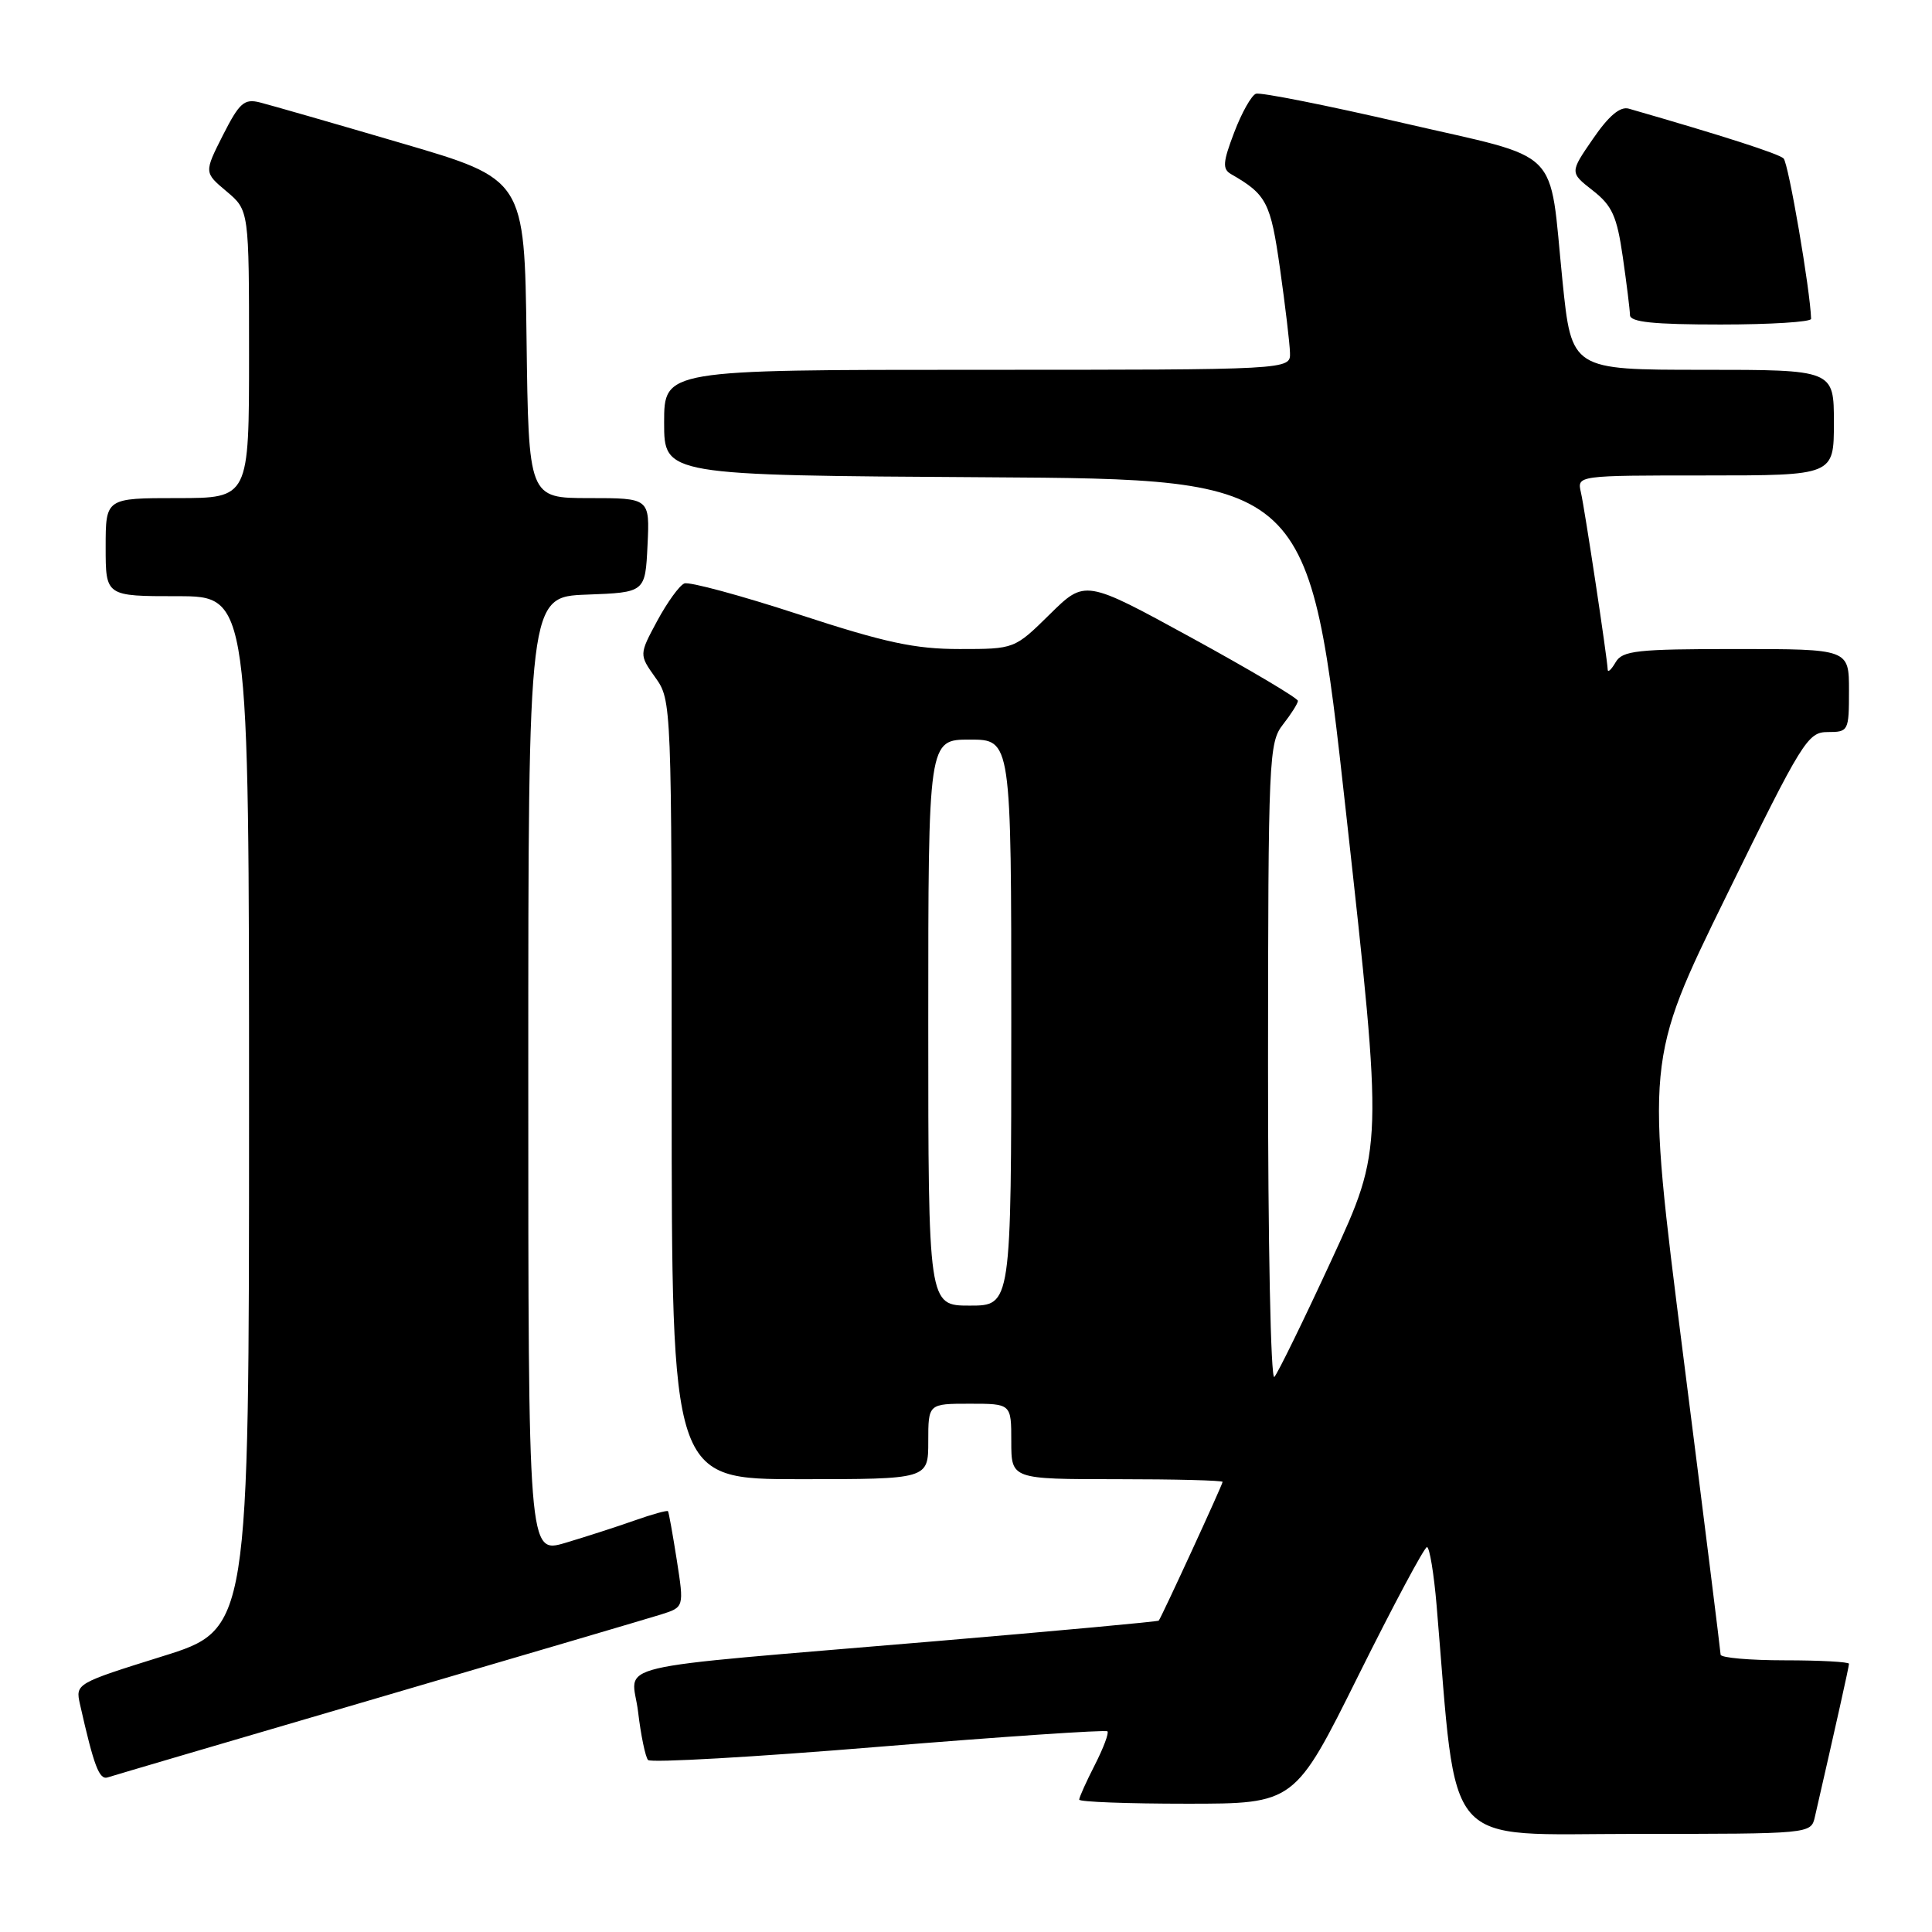 <?xml version="1.0" encoding="UTF-8" standalone="no"?>
<!DOCTYPE svg PUBLIC "-//W3C//DTD SVG 1.1//EN" "http://www.w3.org/Graphics/SVG/1.1/DTD/svg11.dtd" >
<svg xmlns="http://www.w3.org/2000/svg" xmlns:xlink="http://www.w3.org/1999/xlink" version="1.1" viewBox="0 0 256 256">
 <g >
 <path fill="currentColor"
d=" M 240.48 240.75 C 243.28 228.54 245.00 220.84 245.00 220.46 C 245.00 220.21 241.18 220.00 236.50 220.00 C 231.82 220.00 228.00 219.66 227.99 219.25 C 227.98 218.84 225.75 200.95 223.02 179.50 C 218.07 140.50 218.07 140.50 228.73 118.75 C 238.84 98.12 239.53 97.00 242.19 97.00 C 244.93 97.00 245.00 96.86 245.00 91.50 C 245.00 86.00 245.00 86.00 230.05 86.00 C 216.87 86.00 214.98 86.21 214.08 87.75 C 213.52 88.71 213.05 89.16 213.03 88.74 C 212.97 87.17 209.98 67.40 209.48 65.25 C 208.96 63.00 208.96 63.00 225.98 63.00 C 243.00 63.00 243.00 63.00 243.00 56.00 C 243.00 49.00 243.00 49.00 225.62 49.00 C 208.24 49.00 208.24 49.00 207.04 37.25 C 205.20 19.14 207.32 21.25 185.93 16.30 C 175.79 13.95 167.02 12.21 166.42 12.42 C 165.83 12.63 164.53 14.93 163.54 17.54 C 162.03 21.50 161.96 22.40 163.12 23.07 C 167.84 25.78 168.36 26.80 169.61 35.61 C 170.30 40.50 170.90 45.51 170.93 46.75 C 171.00 49.00 171.00 49.00 129.50 49.00 C 88.00 49.00 88.00 49.00 88.00 55.99 C 88.00 62.98 88.00 62.98 130.73 63.24 C 173.47 63.50 173.47 63.50 178.37 107.81 C 183.28 152.12 183.28 152.12 176.50 166.81 C 172.77 174.89 169.33 181.93 168.86 182.45 C 168.38 182.98 168.01 164.66 168.02 140.95 C 168.04 100.36 168.13 98.39 170.00 96.00 C 171.08 94.62 171.97 93.22 171.98 92.87 C 171.99 92.52 165.65 88.76 157.89 84.51 C 143.78 76.79 143.78 76.79 139.11 81.39 C 134.43 86.00 134.43 86.00 127.15 86.00 C 121.22 86.00 117.30 85.16 105.87 81.42 C 98.16 78.90 91.32 77.05 90.68 77.31 C 90.03 77.57 88.42 79.80 87.09 82.26 C 84.68 86.74 84.68 86.74 86.84 89.78 C 88.99 92.79 89.00 93.14 89.00 144.40 C 89.00 196.00 89.00 196.00 106.00 196.00 C 123.00 196.00 123.00 196.00 123.00 191.00 C 123.00 186.00 123.00 186.00 128.50 186.00 C 134.00 186.00 134.00 186.00 134.00 191.00 C 134.00 196.00 134.00 196.00 148.00 196.00 C 155.70 196.00 162.00 196.16 162.00 196.36 C 162.00 196.71 153.93 214.25 153.54 214.74 C 153.44 214.87 140.11 216.10 123.93 217.47 C 79.10 221.27 83.76 220.17 84.55 226.83 C 84.92 229.95 85.52 232.82 85.87 233.21 C 86.23 233.60 99.98 232.82 116.43 231.46 C 132.88 230.11 146.52 229.19 146.74 229.41 C 146.96 229.63 146.21 231.63 145.07 233.86 C 143.93 236.09 143.00 238.16 143.00 238.46 C 143.00 238.76 149.42 239.00 157.27 239.00 C 171.55 239.00 171.55 239.00 180.00 222.00 C 184.65 212.65 188.74 205.00 189.08 205.00 C 189.42 205.00 190.00 208.49 190.36 212.75 C 193.14 245.67 190.82 243.00 216.63 243.00 C 239.96 243.00 239.96 243.00 240.48 240.75 Z  M 50.00 225.00 C 68.97 219.44 85.88 214.46 87.58 213.93 C 90.65 212.96 90.65 212.96 89.68 206.73 C 89.14 203.30 88.62 200.38 88.51 200.24 C 88.40 200.10 86.40 200.65 84.06 201.48 C 81.71 202.31 77.59 203.64 74.90 204.44 C 70.00 205.89 70.00 205.89 70.00 142.49 C 70.00 79.08 70.00 79.08 77.75 78.79 C 85.50 78.50 85.50 78.50 85.80 72.25 C 86.10 66.00 86.10 66.00 78.07 66.00 C 70.04 66.00 70.04 66.00 69.77 44.87 C 69.50 23.74 69.50 23.74 53.16 18.96 C 44.17 16.32 35.74 13.90 34.43 13.57 C 32.36 13.05 31.72 13.62 29.54 17.91 C 27.04 22.86 27.04 22.86 30.02 25.36 C 33.00 27.87 33.00 27.87 33.00 46.94 C 33.00 66.00 33.00 66.00 23.50 66.00 C 14.00 66.00 14.00 66.00 14.00 72.50 C 14.00 79.00 14.00 79.00 23.50 79.00 C 33.00 79.00 33.00 79.00 33.00 147.44 C 33.00 215.89 33.00 215.89 21.49 219.48 C 10.10 223.04 9.99 223.10 10.59 225.79 C 12.45 234.04 13.15 235.89 14.28 235.51 C 14.95 235.29 31.02 230.56 50.00 225.00 Z  M 239.98 42.25 C 239.88 38.52 236.98 21.59 236.33 20.99 C 235.65 20.36 228.40 18.02 215.83 14.40 C 214.68 14.07 213.18 15.33 211.08 18.39 C 208.00 22.86 208.00 22.86 211.05 25.24 C 213.62 27.25 214.25 28.64 215.03 34.06 C 215.54 37.60 215.97 41.06 215.98 41.75 C 215.99 42.68 219.08 43.00 228.00 43.00 C 234.60 43.00 239.99 42.66 239.98 42.25 Z  M 123.00 135.50 C 123.00 98.00 123.00 98.00 128.50 98.00 C 134.00 98.00 134.00 98.00 134.00 135.50 C 134.00 173.00 134.00 173.00 128.50 173.00 C 123.00 173.00 123.00 173.00 123.00 135.50 Z "/>
</g>
</svg>